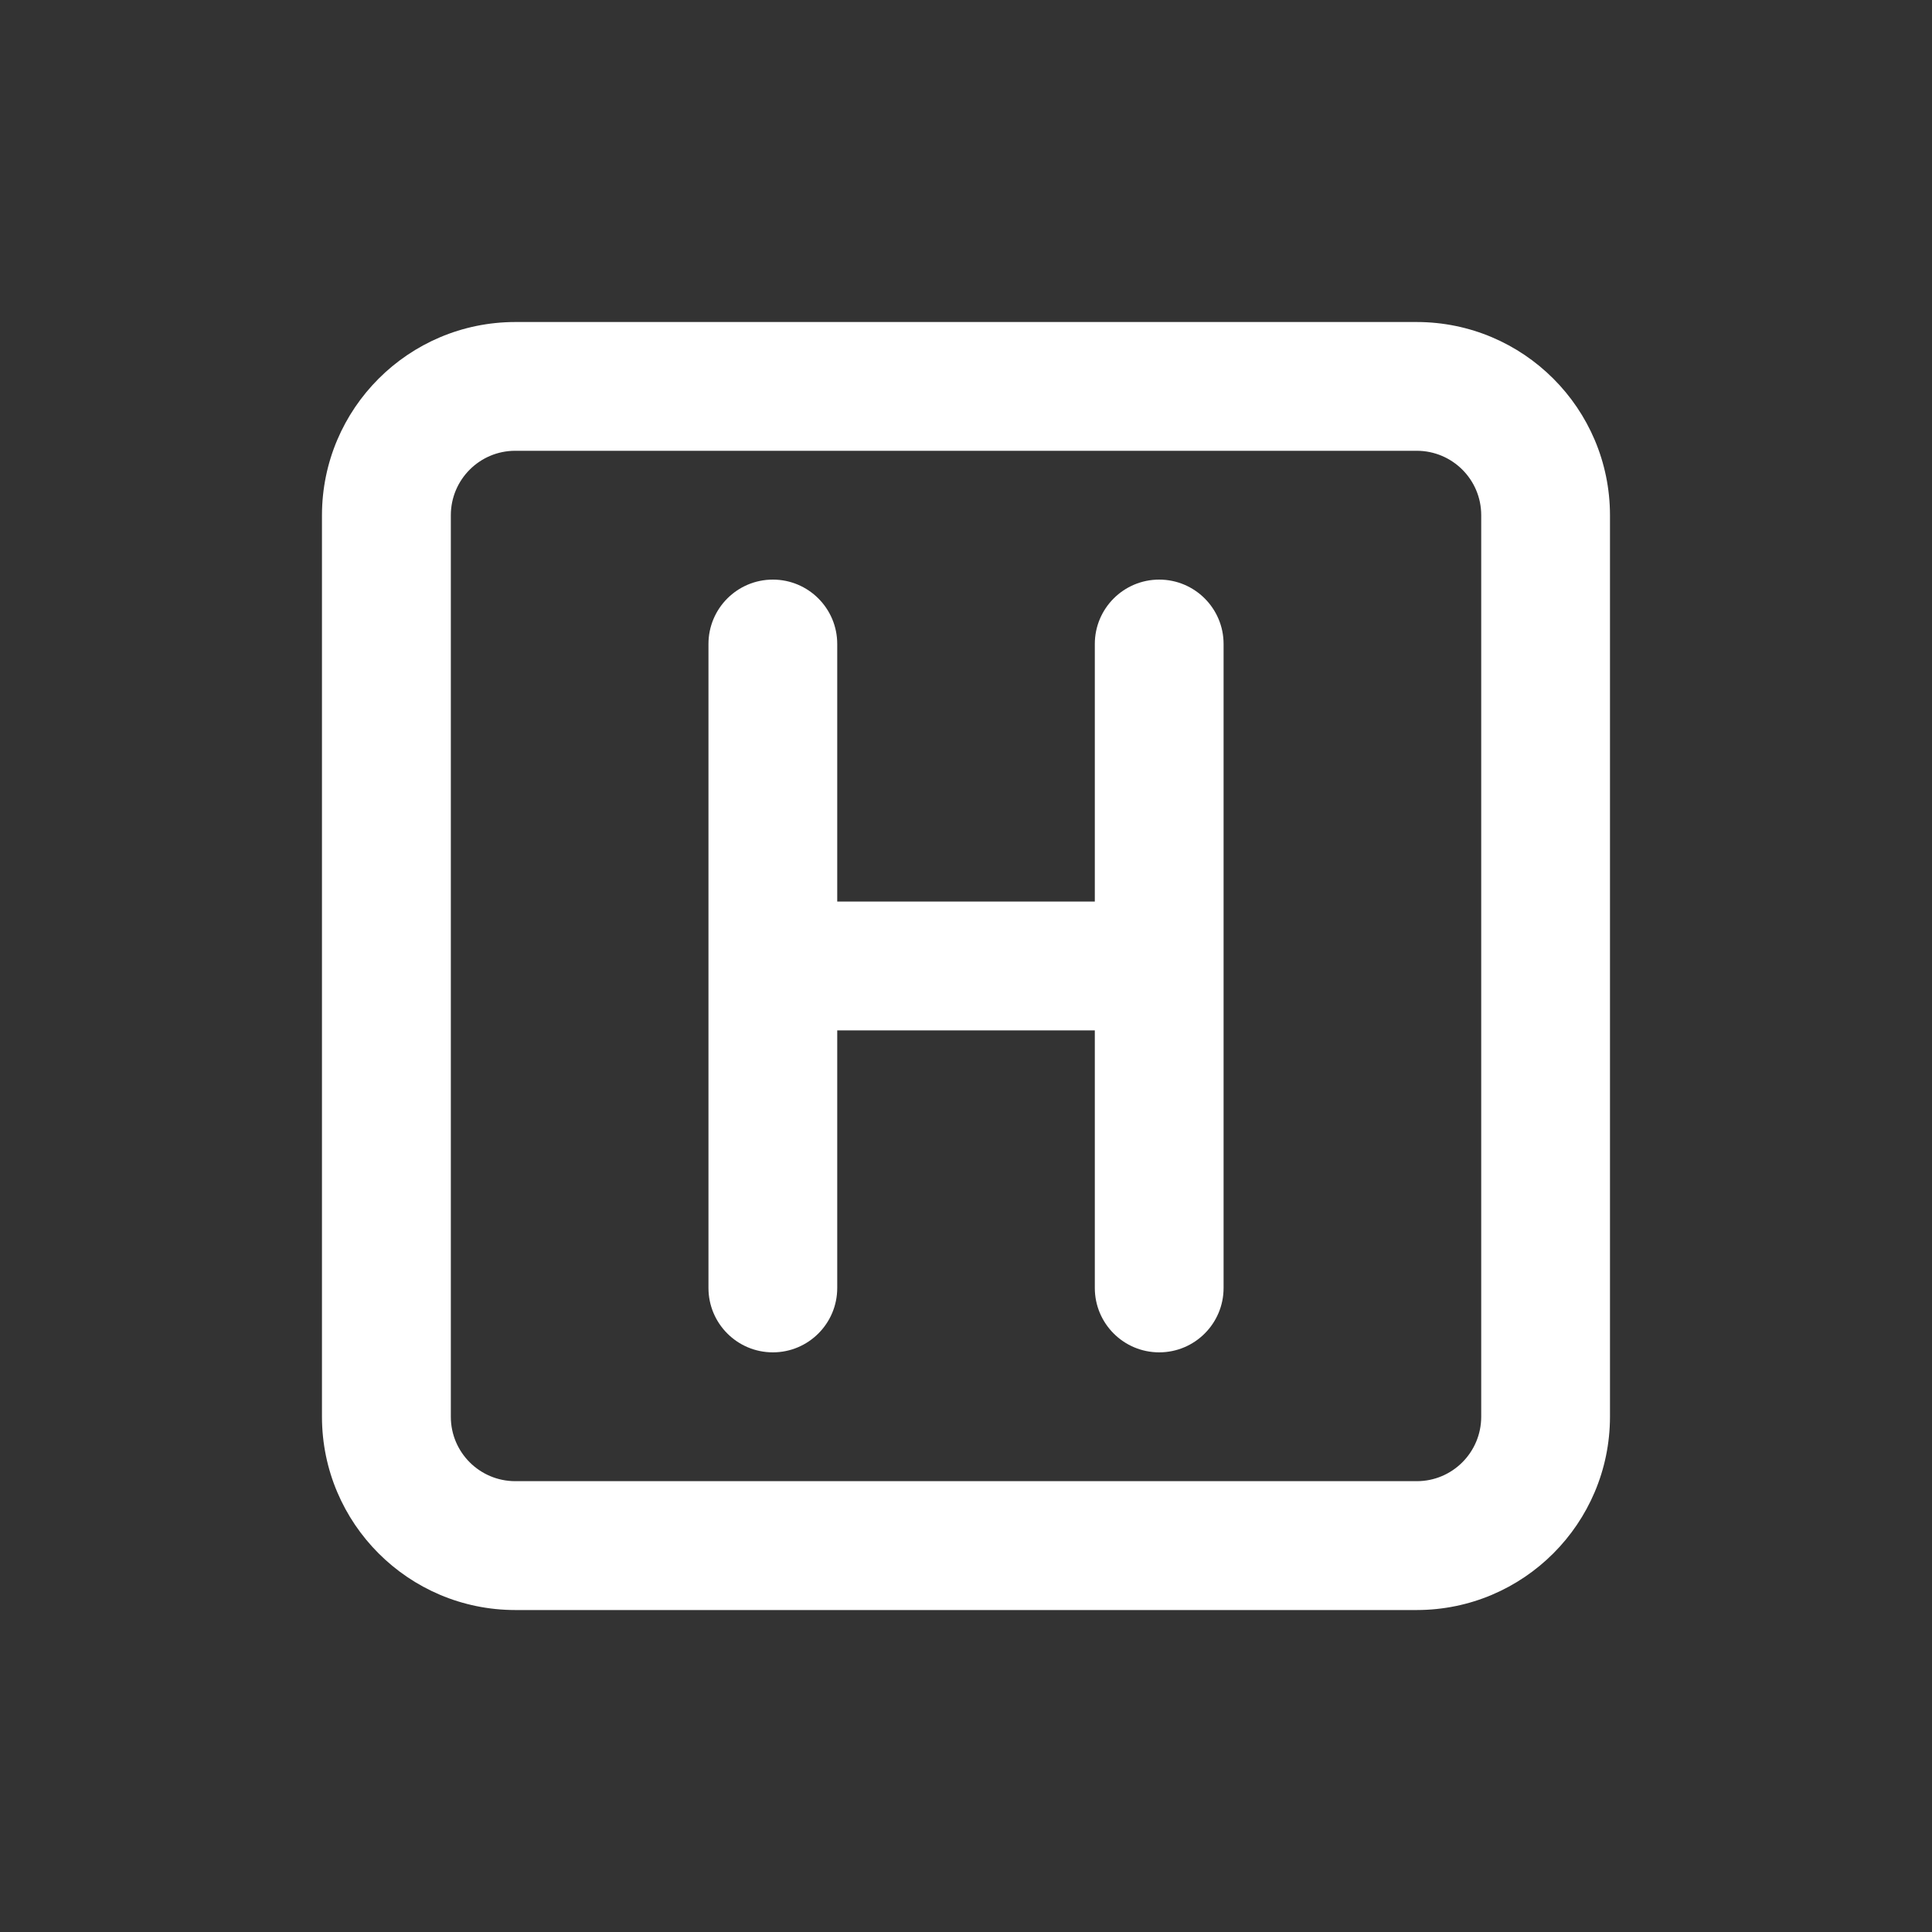 <!-- Generated by IcoMoon.io -->
<svg version="1.1" xmlns="http://www.w3.org/2000/svg" width="40" height="40" viewBox="0 0 40 40">
<rect x="0" y="0" width="40" height="40" fill="#333333" stroke="none"/>
<title>hospital-square-sign</title>
<path fill="#fff" d="M24 12c-0 0-0 0-0 0-0.736 0-1.333 0.597-1.333 1.333 0 0 0 0 0 0v-0 5.333h-5.333v-5.333c0-0.736-0.597-1.333-1.333-1.333s-1.333 0.597-1.333 1.333v0 13.333c0 0.736 0.597 1.333 1.333 1.333s1.333-0.597 1.333-1.333v0-5.333h5.333v5.333c0 0.736 0.597 1.333 1.333 1.333s1.333-0.597 1.333-1.333v0-13.333c0-0 0-0 0-0 0-0.736-0.597-1.333-1.333-1.333-0 0-0 0-0 0h0zM29.333 6.667h-18.667c-2.208 0.003-3.998 1.792-4 4v18.667c0.002 2.208 1.792 3.998 4 4h18.667c2.208-0.002 3.997-1.792 4-4v-18.667c-0.002-2.208-1.792-3.998-4-4h-0zM30.667 29.333c-0.001 0.736-0.597 1.333-1.333 1.333h-18.667c-0.736-0.001-1.333-0.597-1.333-1.333v-18.667c0.001-0.736 0.597-1.333 1.333-1.333h18.667c0.736 0.001 1.333 0.597 1.333 1.333v0z"></path>
</svg>
